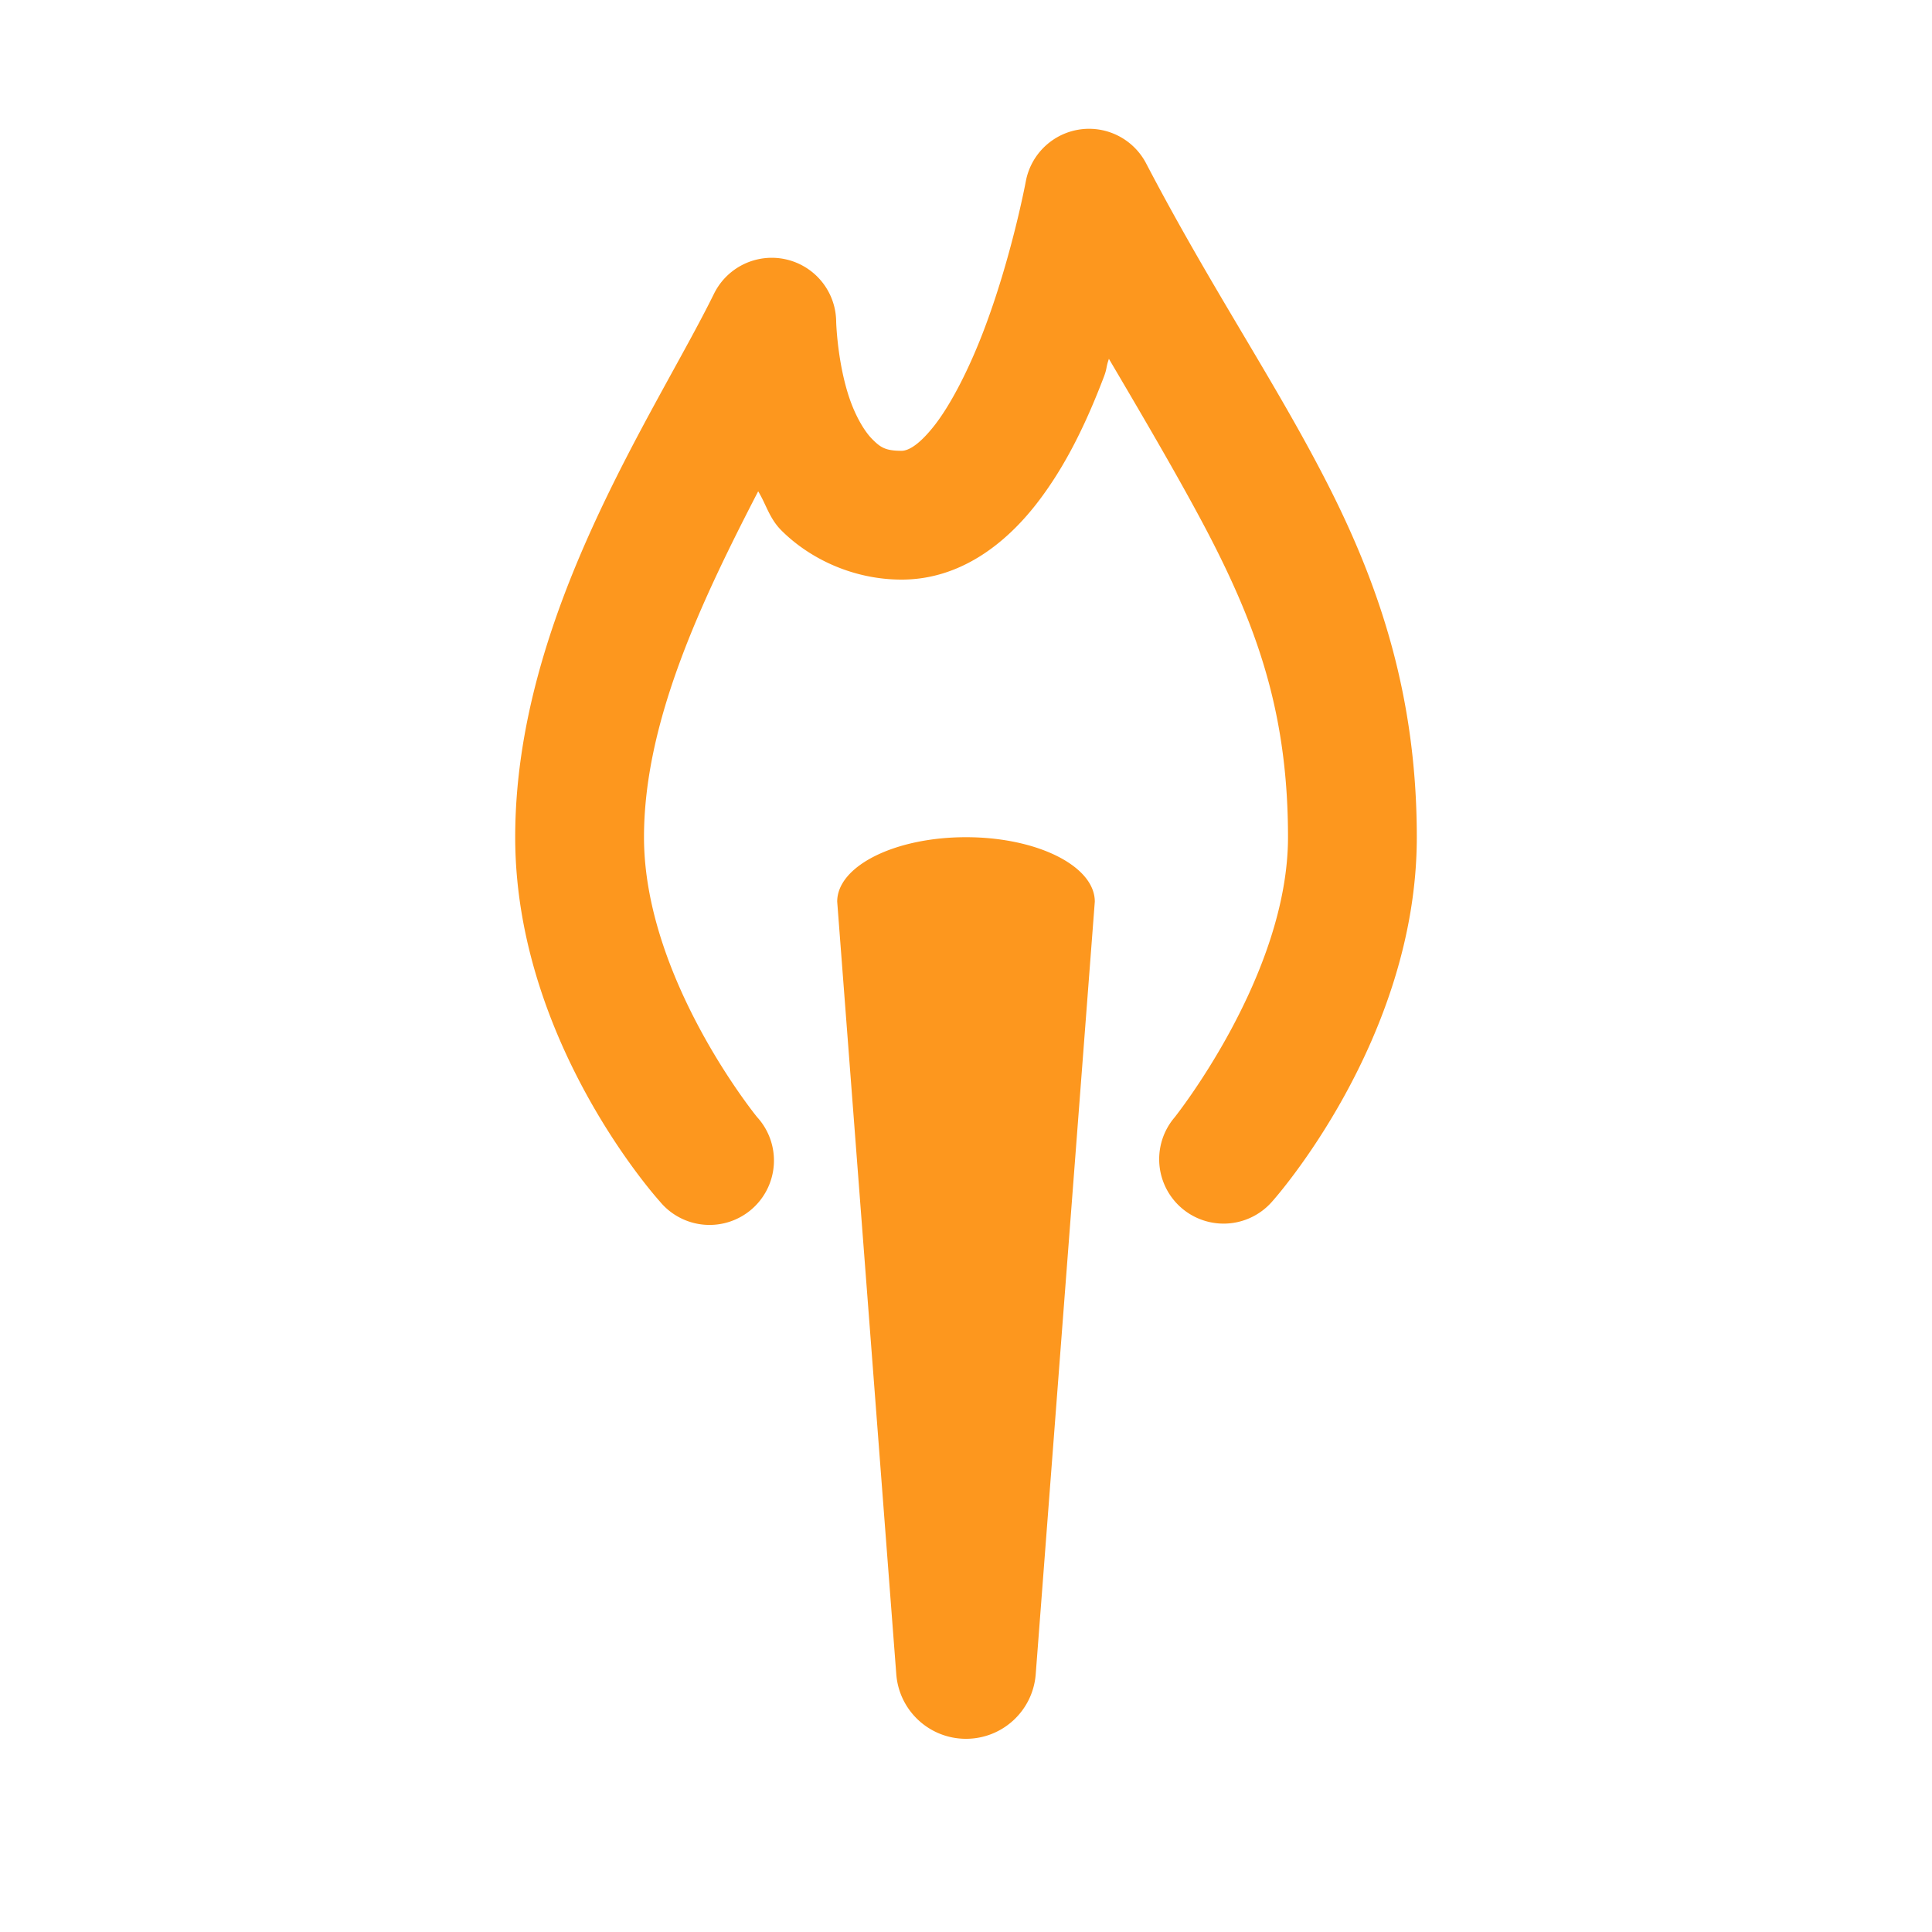 <?xml version="1.0" encoding="utf-8"?>
<svg xmlns="http://www.w3.org/2000/svg" viewBox="0 0 30 30" fill="#fd971e"><path d="M 16.9 2 A 1 1 0 0 0 15.928 2.82 C 15.928 2.82 15.708 4.001 15.271 5.143 C 15.053 5.713 14.776 6.265 14.512 6.604 C 14.247 6.942 14.083 7 14 7 C 13.75 7 13.673 6.948 13.547 6.822 C 13.421 6.697 13.284 6.46 13.189 6.18 C 13 5.619 12.984 4.994 12.984 4.994 A 1 1 0 0 0 11.088 4.559 C 10.165 6.433 8 9.556 8 13 C 8 16.187 10.244 18.654 10.244 18.654 A 1 1 0 1 0 11.756 17.346 C 11.756 17.346 10 15.197 10 13 C 10 11.217 10.878 9.361 11.773 7.629 C 11.899 7.836 11.947 8.052 12.137 8.24 C 12.576 8.677 13.25 9 14 9 C 14.917 9 15.617 8.433 16.086 7.834 C 16.555 7.235 16.879 6.537 17.139 5.857 C 17.194 5.713 17.17 5.714 17.219 5.572 C 17.79 6.541 18.432 7.635 18.848 8.453 C 19.567 9.871 20 11.167 20 13 C 20 15.147 18.238 17.352 18.238 17.352 A 1 1 0 1 0 19.762 18.648 C 19.762 18.648 22 16.153 22 13 C 22 10.833 21.434 9.129 20.631 7.547 C 19.828 5.965 18.812 4.482 17.797 2.537 A 1 1 0 0 0 16.9 2 z M 15 13 C 13.895 13 13 13.448 13 14 L 13.918 26.004 C 13.965 26.568 14.435 27 15 27 C 15.565 27 16.035 26.568 16.082 26.004 L 17 14 C 17 13.448 16.105 13 15 13 z" fill="#fd971e"/></svg>
